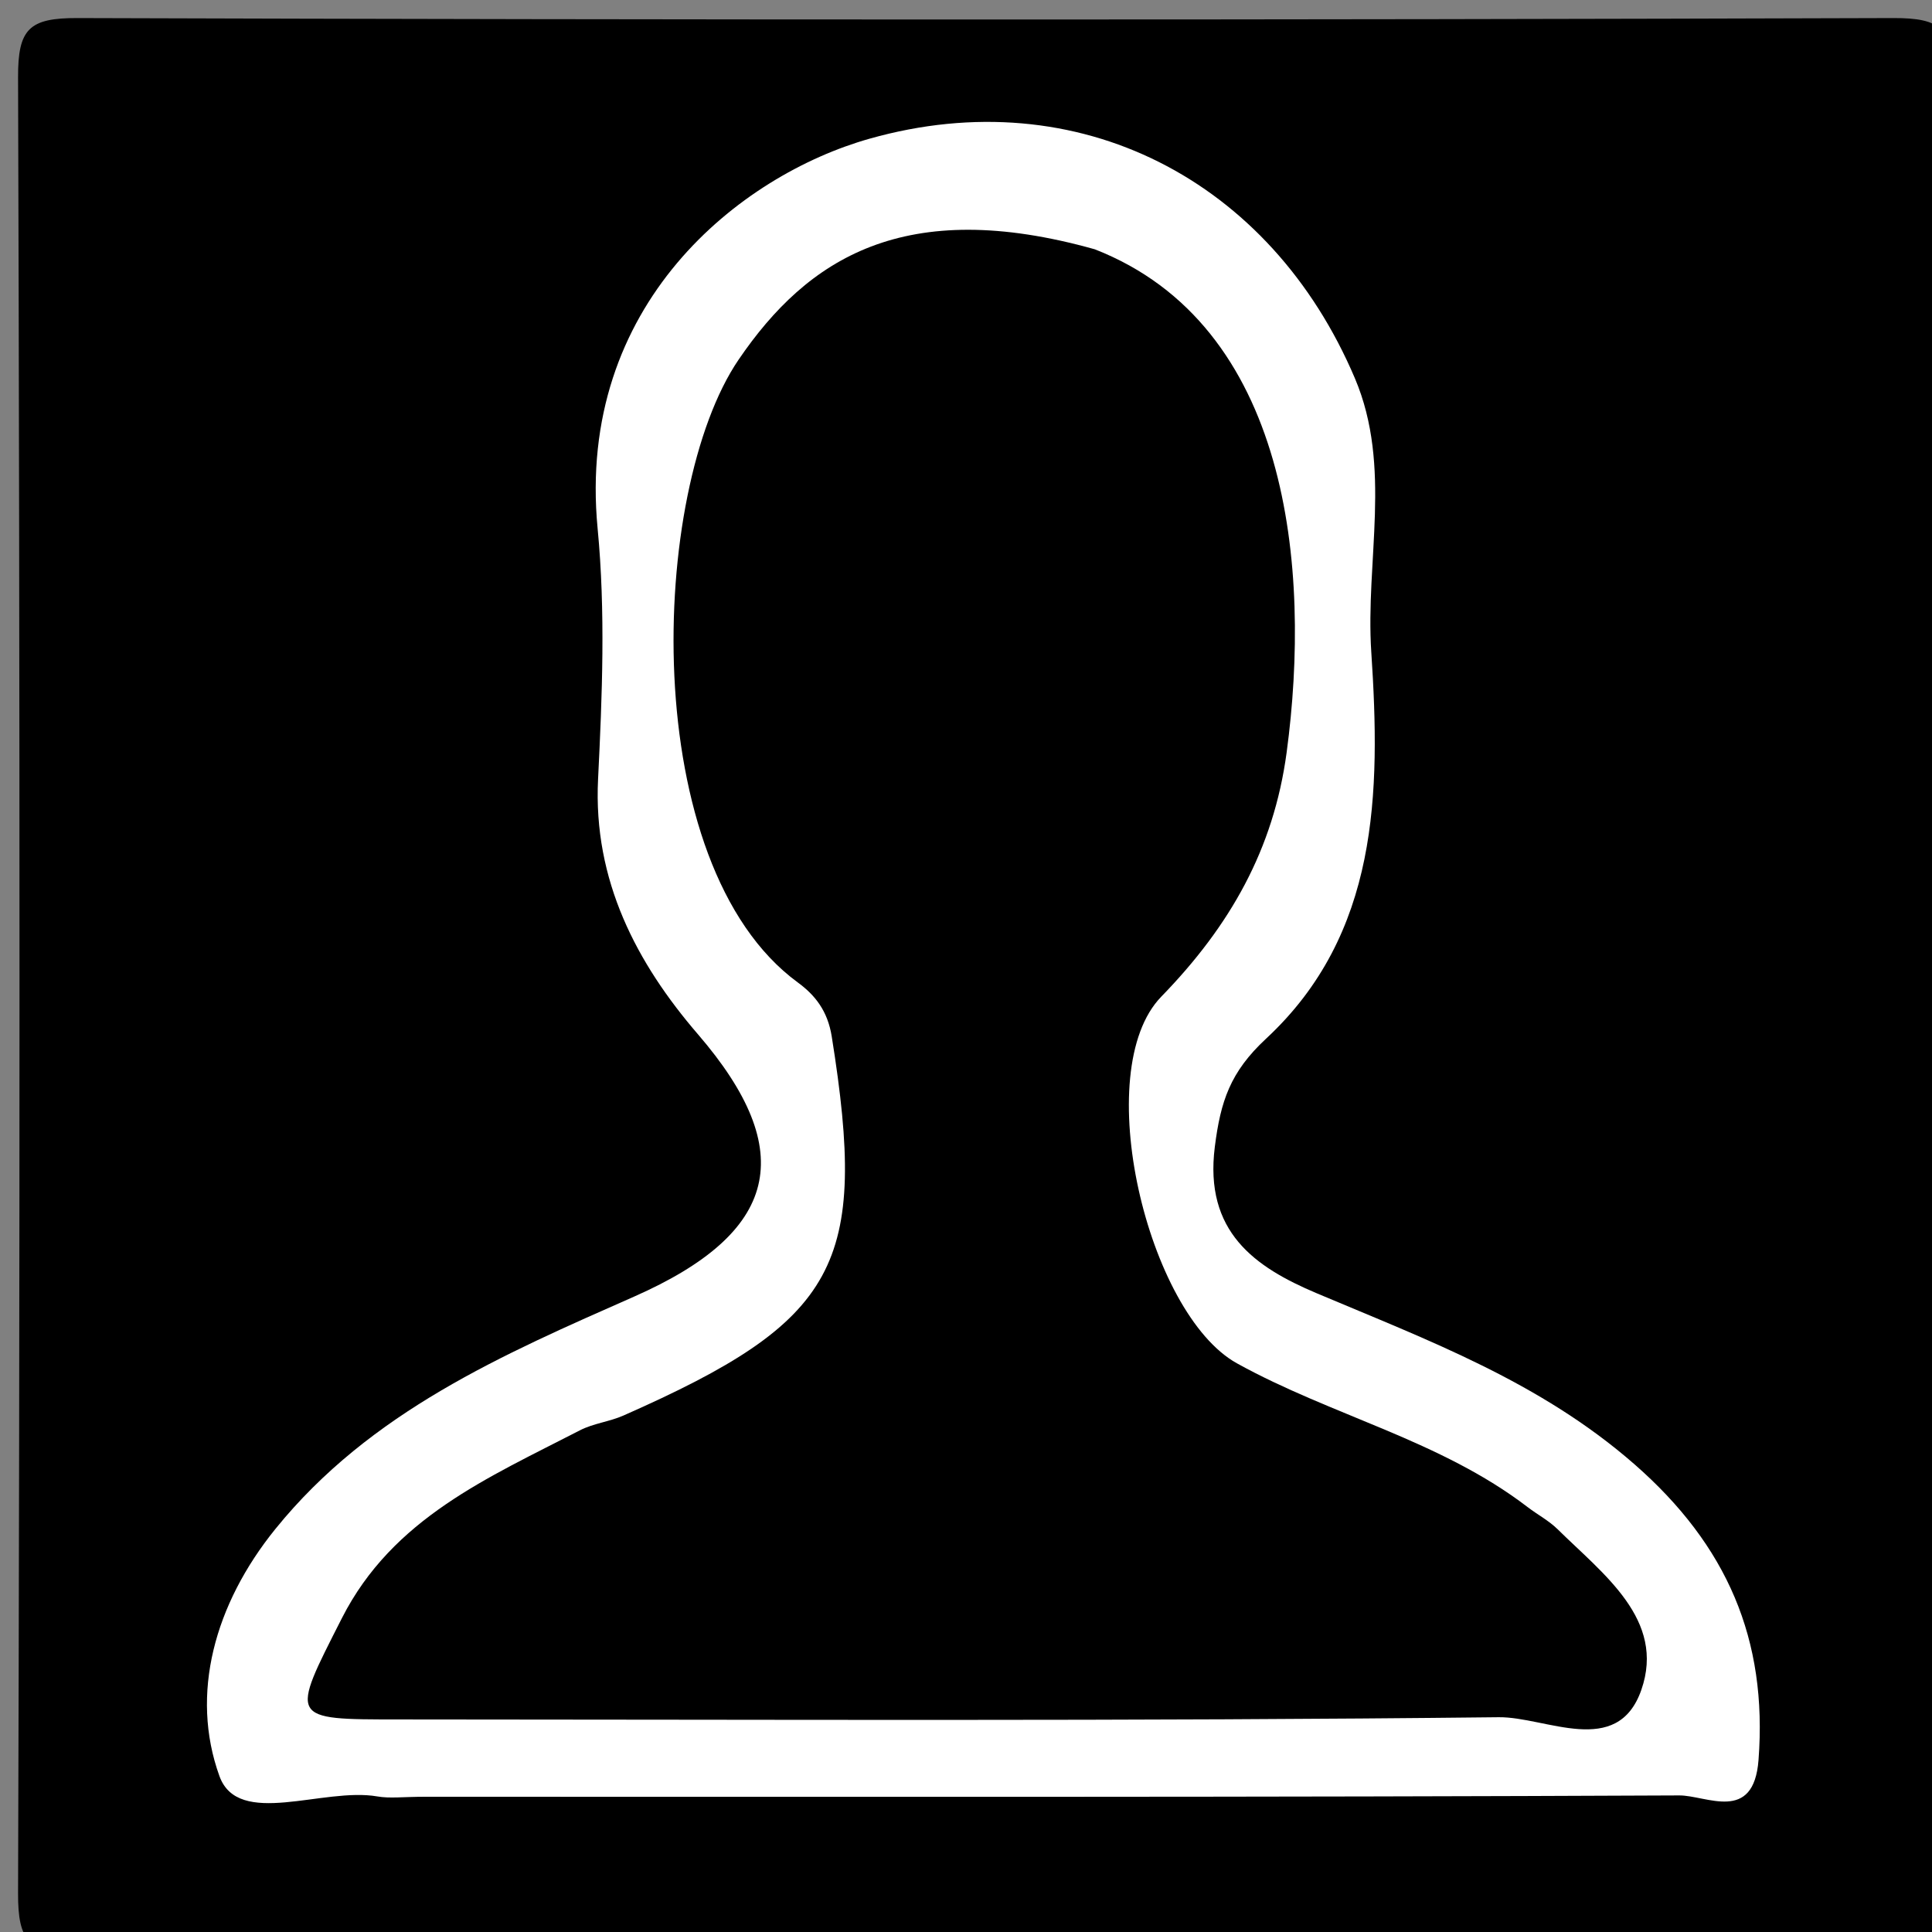<svg version="1.1" id="Layer_1" xmlns="http://www.w3.org/2000/svg" xmlns:xlink="http://www.w3.org/1999/xlink" x="0px" y="0px"
	 width="100%" viewBox="0 0 100 100" enable-background="new 0 0 100 100" xml:space="preserve">
<rect x="0" y="0" width="100" height="100" fill="#808080" stroke="none"/>
<path fill="#000000" opacity="1" stroke="none" 
	d="
M59,101 
	C40.333,101 22.166,100.943 4,101.066 
	C1.498,101.083 0.927,100.5 0.935,98 
	C1.034,66.667 1.034,35.333 0.935,4 
	C0.927,1.5 1.5,0.927 4,0.935 
	C35.333,1.034 66.667,1.034 98,0.935 
	C100.5,0.927 101.073,1.5 101.065,4 
	C100.966,35.333 100.966,66.667 101.065,98 
	C101.073,100.5 100.504,101.096 97.999,101.068 
	C85.168,100.921 72.333,101 59,101 
z"/>
<path fill="#FFFFFF" opacity="1" stroke="none" 
	d="
M22.021,93 
	C20.858,93 20.176,93.096 19.53,92.983 
	C16.721,92.496 12.335,94.637 11.358,91.93 
	C9.829,87.695 11.098,83.039 14.255,79.138 
	C19.168,73.064 26.049,70.103 32.824,67.111 
	C40.301,63.809 41.367,59.62 36.126,53.535 
	C32.955,49.854 30.696,45.572 30.956,40.329 
	C31.17,36.013 31.345,31.645 30.933,27.358 
	C29.818,15.748 38.301,9.074 45.008,7.179 
	C55.826,4.122 65.781,9.328 70.131,19.585 
	C72.071,24.159 70.665,29.033 70.978,33.759 
	C71.461,41.041 71.364,48.349 65.531,53.762 
	C63.668,55.492 63.177,57.009 62.879,59.358 
	C62.321,63.76 64.951,65.587 68.15,66.938 
	C73.919,69.375 79.716,71.52 84.599,75.79 
	C89.394,79.984 91.495,84.861 91.021,91.094 
	C90.771,94.386 88.326,92.924 86.918,92.931 
	C65.451,93.03 43.984,93 22.021,93 
z"/>
<path fill="#000000" opacity="1" stroke="none" 
	d="
M56.668,12.904 
	C66.73,16.84 67.886,29.366 66.596,38.948 
	C65.923,43.949 63.676,47.918 60.109,51.585 
	C56.379,55.421 59.385,67.998 64.028,70.568 
	C68.931,73.28 74.544,74.54 79.067,78.005 
	C79.581,78.399 80.173,78.709 80.629,79.16 
	C82.981,81.481 86.223,83.833 84.955,87.469 
	C83.717,91.02 80.017,88.856 77.57,88.883 
	C58.598,89.095 39.623,89.003 20.649,88.998 
	C14.93,88.996 15.017,89.029 17.699,83.751 
	C20.329,78.575 25.286,76.477 30.01,74.036 
	C30.71,73.674 31.546,73.588 32.271,73.267 
	C43.405,68.352 44.94,65.47 43.05,53.645 
	C42.838,52.32 42.187,51.506 41.294,50.852 
	C32.971,44.754 33.602,25.409 38.23,18.616 
	C41.797,13.38 46.817,10.138 56.668,12.904 
z"/>
</svg>